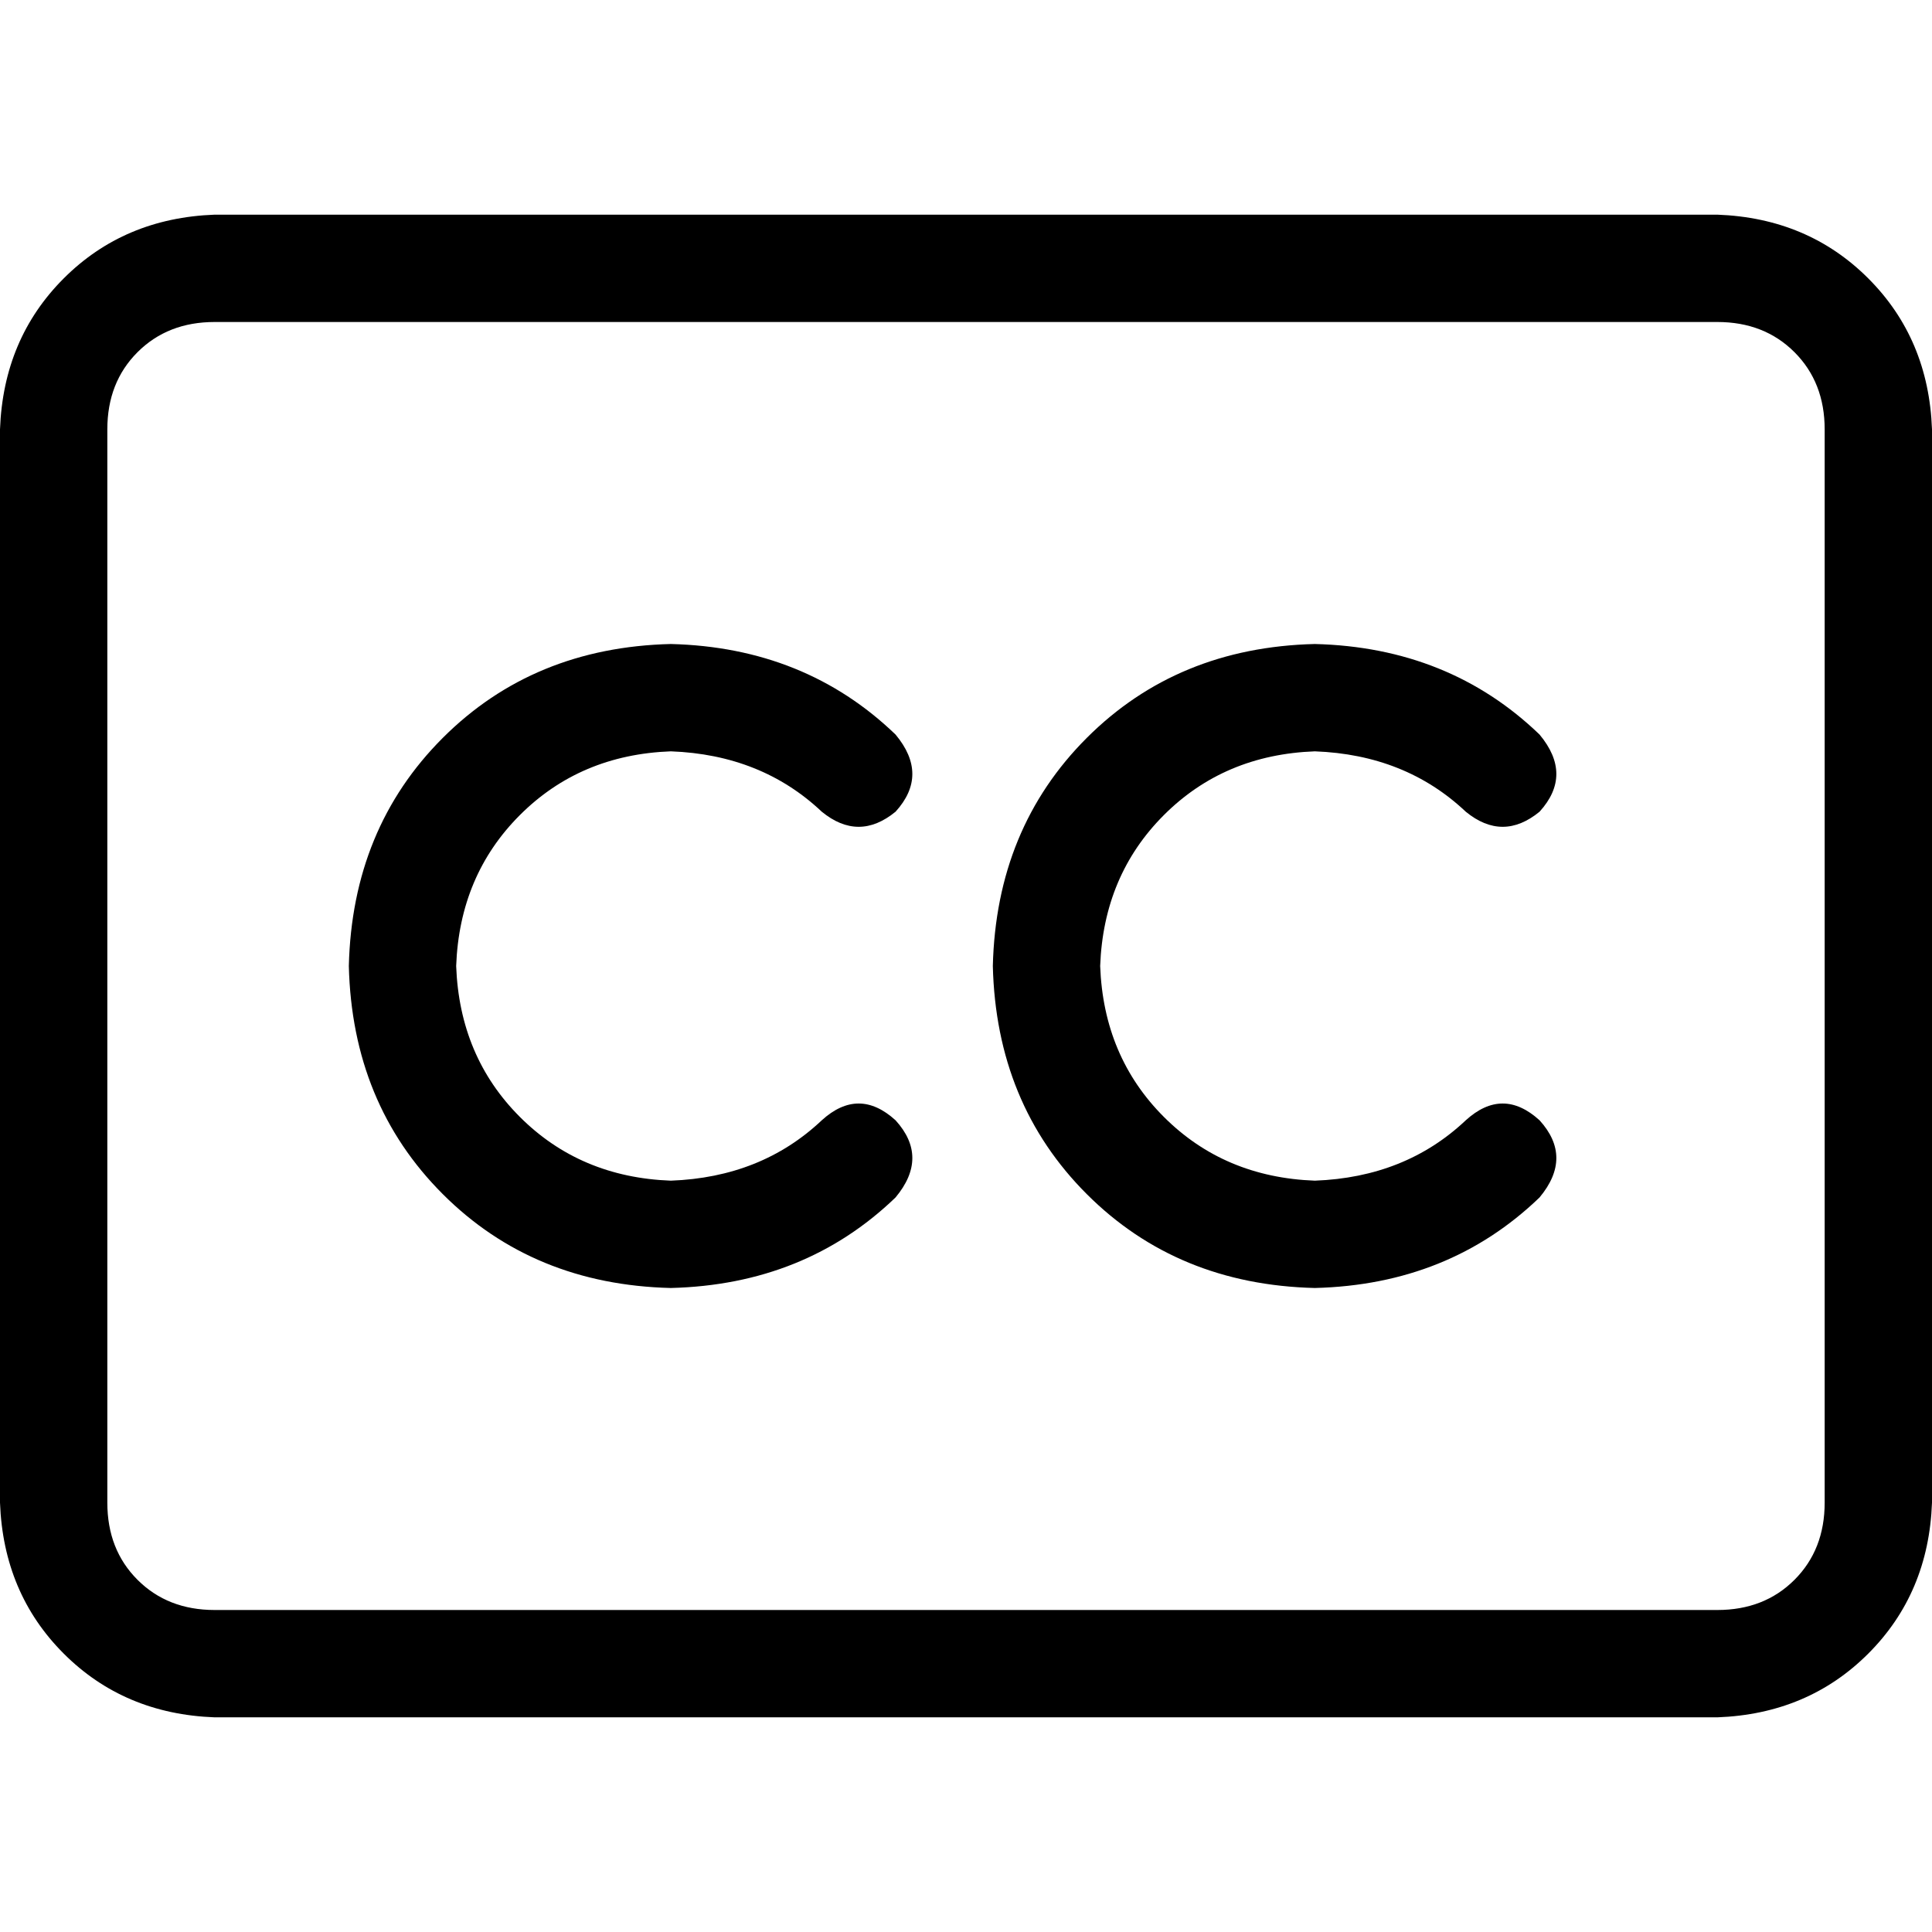 <svg xmlns="http://www.w3.org/2000/svg" viewBox="0 0 512 512">
  <path d="M 56.889 85.333 Q 44.444 85.333 36.444 93.333 L 36.444 93.333 Q 28.444 101.333 28.444 113.778 L 28.444 398.222 Q 28.444 410.667 36.444 418.667 Q 44.444 426.667 56.889 426.667 L 455.111 426.667 Q 467.556 426.667 475.556 418.667 Q 483.556 410.667 483.556 398.222 L 483.556 113.778 Q 483.556 101.333 475.556 93.333 Q 467.556 85.333 455.111 85.333 L 56.889 85.333 L 56.889 85.333 Z M 0 113.778 Q 0.889 89.778 16.889 73.778 L 16.889 73.778 Q 32.889 57.778 56.889 56.889 L 455.111 56.889 Q 479.111 57.778 495.111 73.778 Q 511.111 89.778 512 113.778 L 512 398.222 Q 511.111 422.222 495.111 438.222 Q 479.111 454.222 455.111 455.111 L 56.889 455.111 Q 32.889 454.222 16.889 438.222 Q 0.889 422.222 0 398.222 L 0 113.778 L 0 113.778 Z M 177.778 199.111 Q 153.778 200 137.778 216 L 137.778 216 Q 121.778 232 120.889 256 Q 121.778 280 137.778 296 Q 153.778 312 177.778 312.889 Q 201.778 312 217.778 296.889 Q 227.556 288 237.333 296.889 Q 246.222 306.667 237.333 317.333 Q 213.333 340.444 177.778 341.333 Q 141.333 340.444 117.333 316.444 Q 93.333 292.444 92.444 256 Q 93.333 219.556 117.333 195.556 Q 141.333 171.556 177.778 170.667 Q 213.333 171.556 237.333 194.667 Q 246.222 205.333 237.333 215.111 Q 227.556 223.111 217.778 215.111 Q 201.778 200 177.778 199.111 L 177.778 199.111 Z M 348.444 199.111 Q 324.444 200 308.444 216 L 308.444 216 Q 292.444 232 291.556 256 Q 292.444 280 308.444 296 Q 324.444 312 348.444 312.889 Q 372.444 312 388.444 296.889 Q 398.222 288 408 296.889 Q 416.889 306.667 408 317.333 Q 384 340.444 348.444 341.333 Q 312 340.444 288 316.444 Q 264 292.444 263.111 256 Q 264 219.556 288 195.556 Q 312 171.556 348.444 170.667 Q 384 171.556 408 194.667 Q 416.889 205.333 408 215.111 Q 398.222 223.111 388.444 215.111 Q 372.444 200 348.444 199.111 L 348.444 199.111 Z" />
</svg>